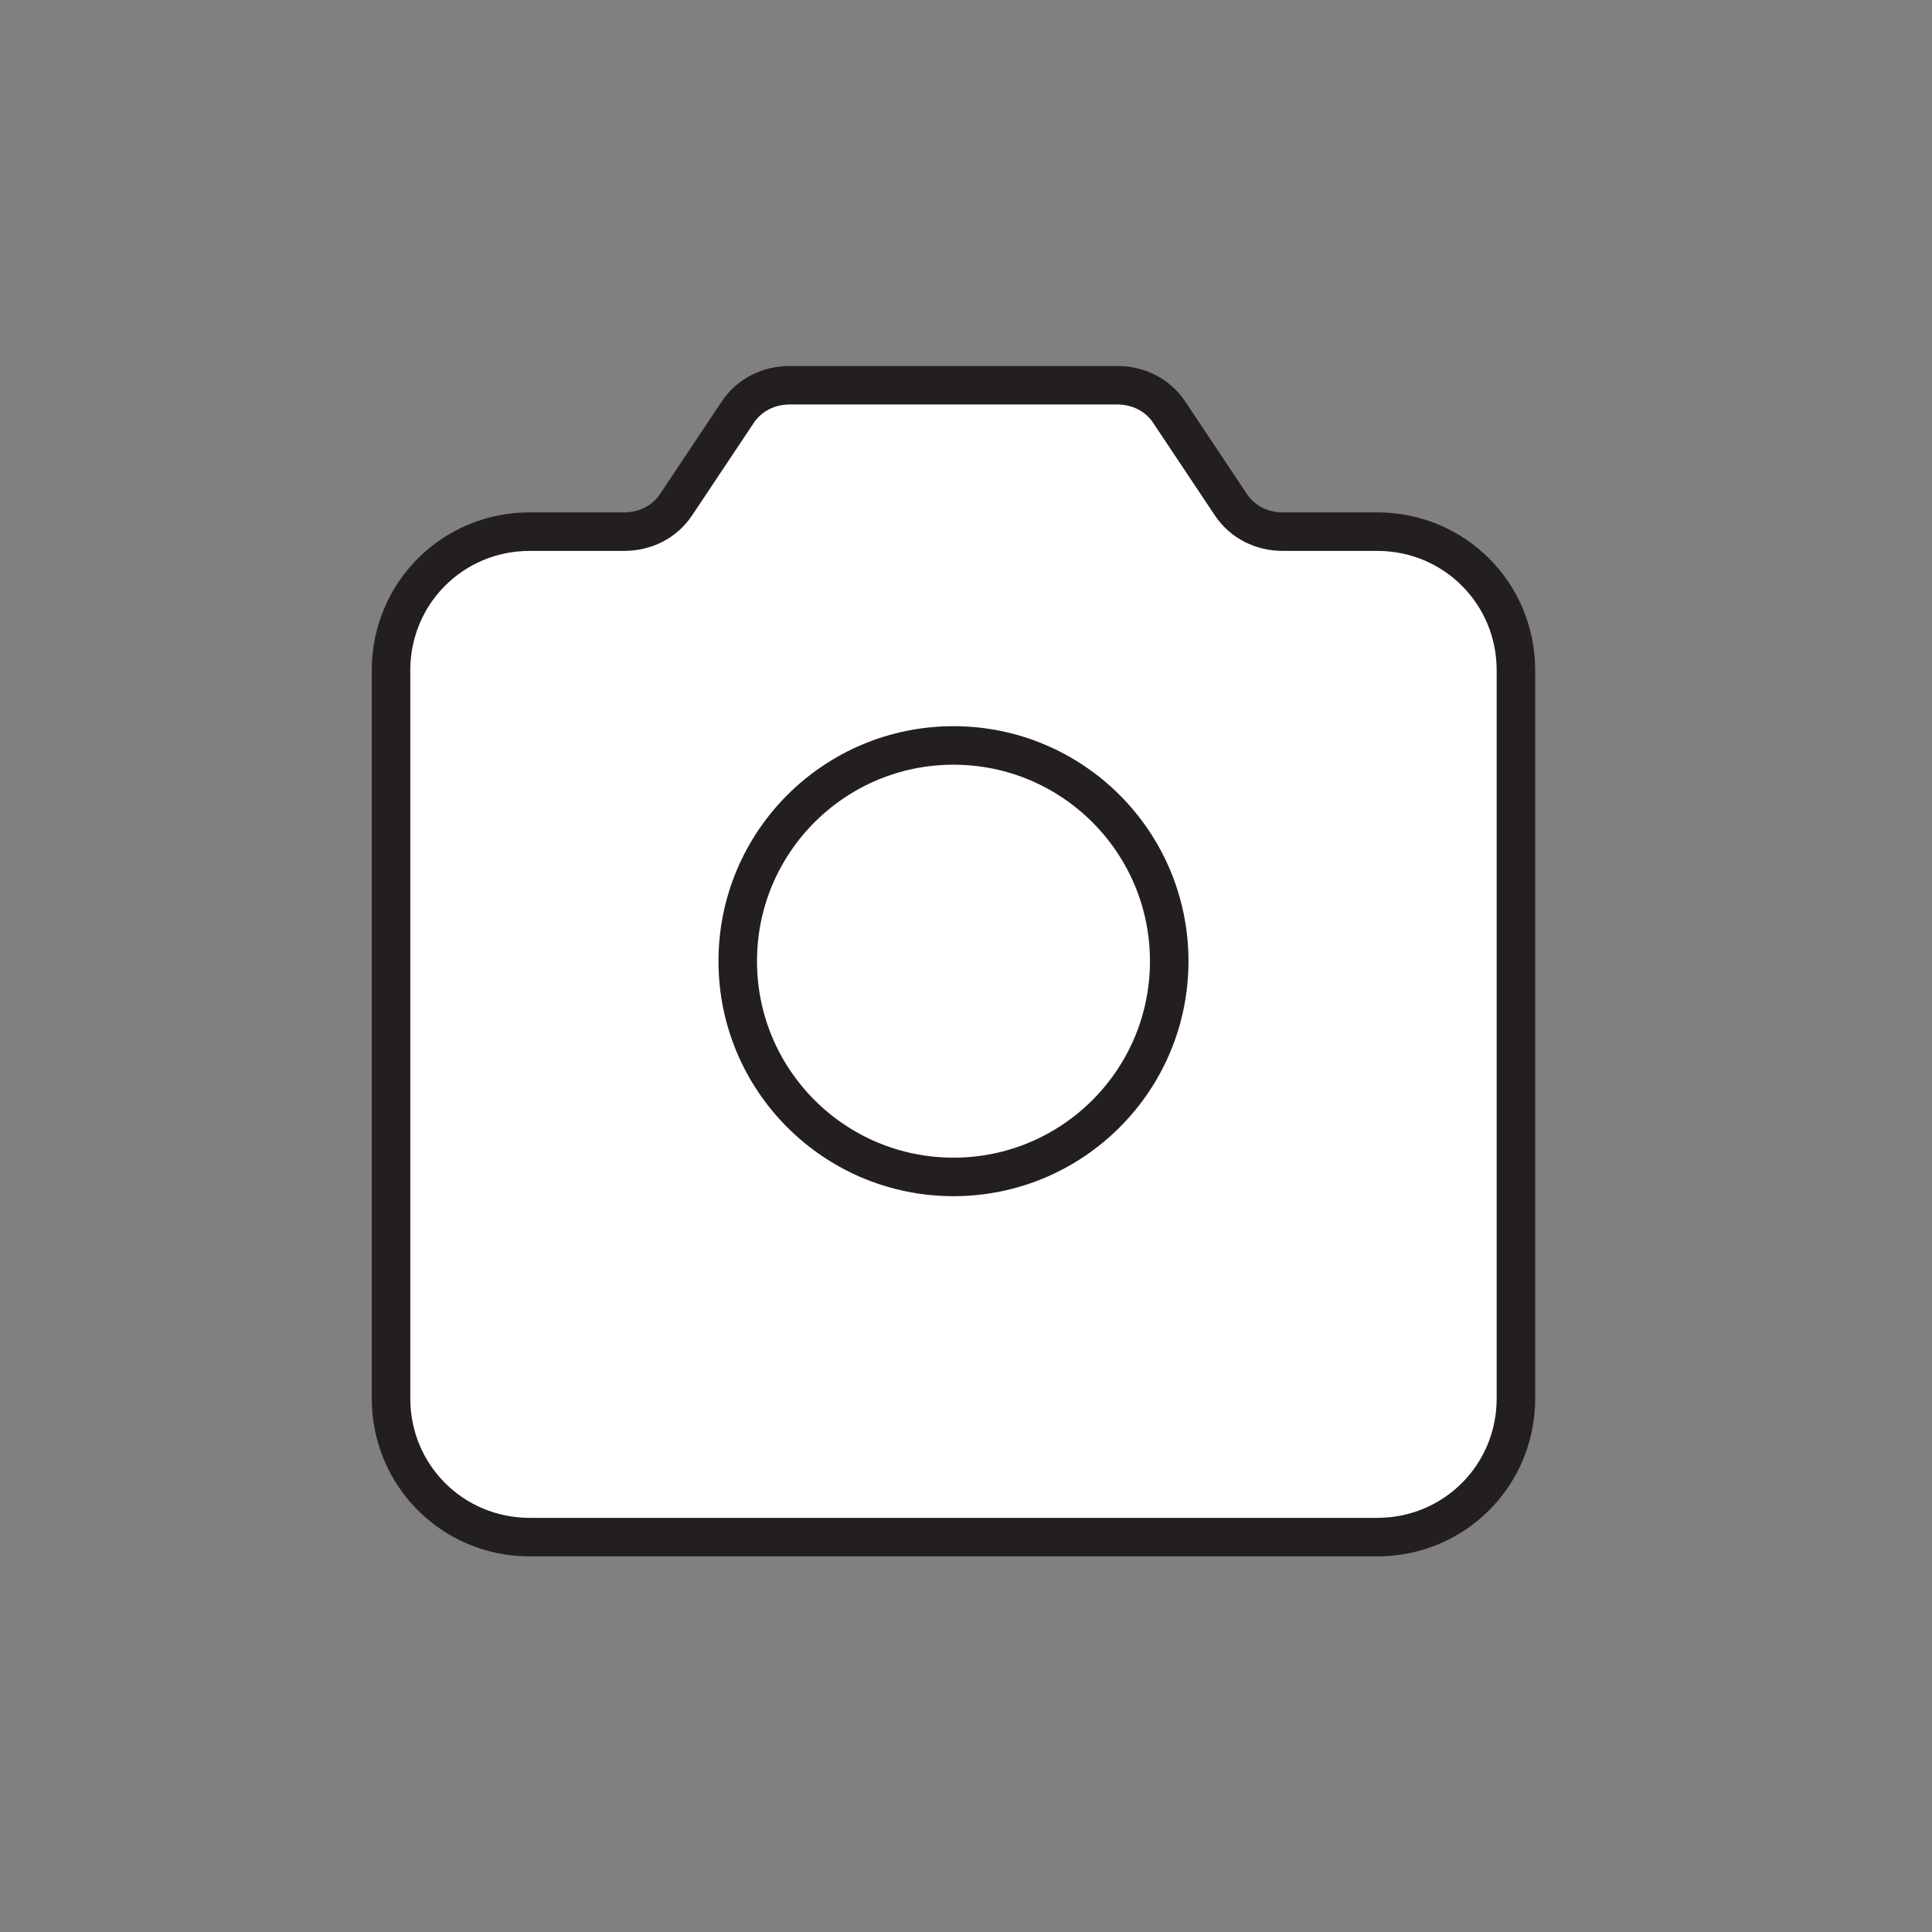 <?xml version="1.0" encoding="utf-8"?>
<!-- Generator: Adobe Illustrator 22.0.1, SVG Export Plug-In . SVG Version: 6.00 Build 0)  -->
<svg version="1.1" id="Layer_1" xmlns="http://www.w3.org/2000/svg" xmlns:xlink="http://www.w3.org/1999/xlink" x="0px" y="0px"
	 viewBox="0 0 100.3 100.3" style="enable-background:new 0 0 100.3 100.3;" xml:space="preserve">
<rect x="0" y="0" width="100.3" height="100.3" fill="#808080" stroke="none"/>
<style type="text/css">
	.st0{fill:none;stroke:#000000;stroke-width:2;stroke-miterlimit:10;}
	.st1{fill:none;stroke:#231F20;stroke-width:2;stroke-miterlimit:10;}
	.st2{fill:#FFFFFF;stroke:#231F20;stroke-width:2;stroke-linecap:round;stroke-linejoin:round;stroke-miterlimit:10;}
	.st3{fill:none;stroke:#231F20;stroke-width:2;stroke-linecap:round;stroke-linejoin:round;stroke-miterlimit:10;}
	.st4{fill:#FFFFFF;stroke:#231F20;stroke-width:2;stroke-miterlimit:10;}
	.st5{fill:#FFFFFF;stroke:#000000;stroke-width:2;stroke-miterlimit:10;}
</style>
<g>
	<path class="st4" d="M32.4,27.6h-4.9c-4,0-7.2,3.2-7.2,7.2v37.8c0,4,3.2,7.2,7.2,7.2h44c4,0,7.2-3.2,7.2-7.2V34.8
		c0-4-3.2-7.2-7.2-7.2h-4.9c-1.1,0-2.1-0.5-2.7-1.4l-3.2-4.8C60.1,20.5,59.1,20,58,20H41c-1.1,0-2.1,0.5-2.7,1.4l-3.2,4.8
		C34.5,27.1,33.5,27.6,32.4,27.6z"/>
	<circle class="st1" cx="49.5" cy="49.9" r="11.2"/>
</g>
</svg>
